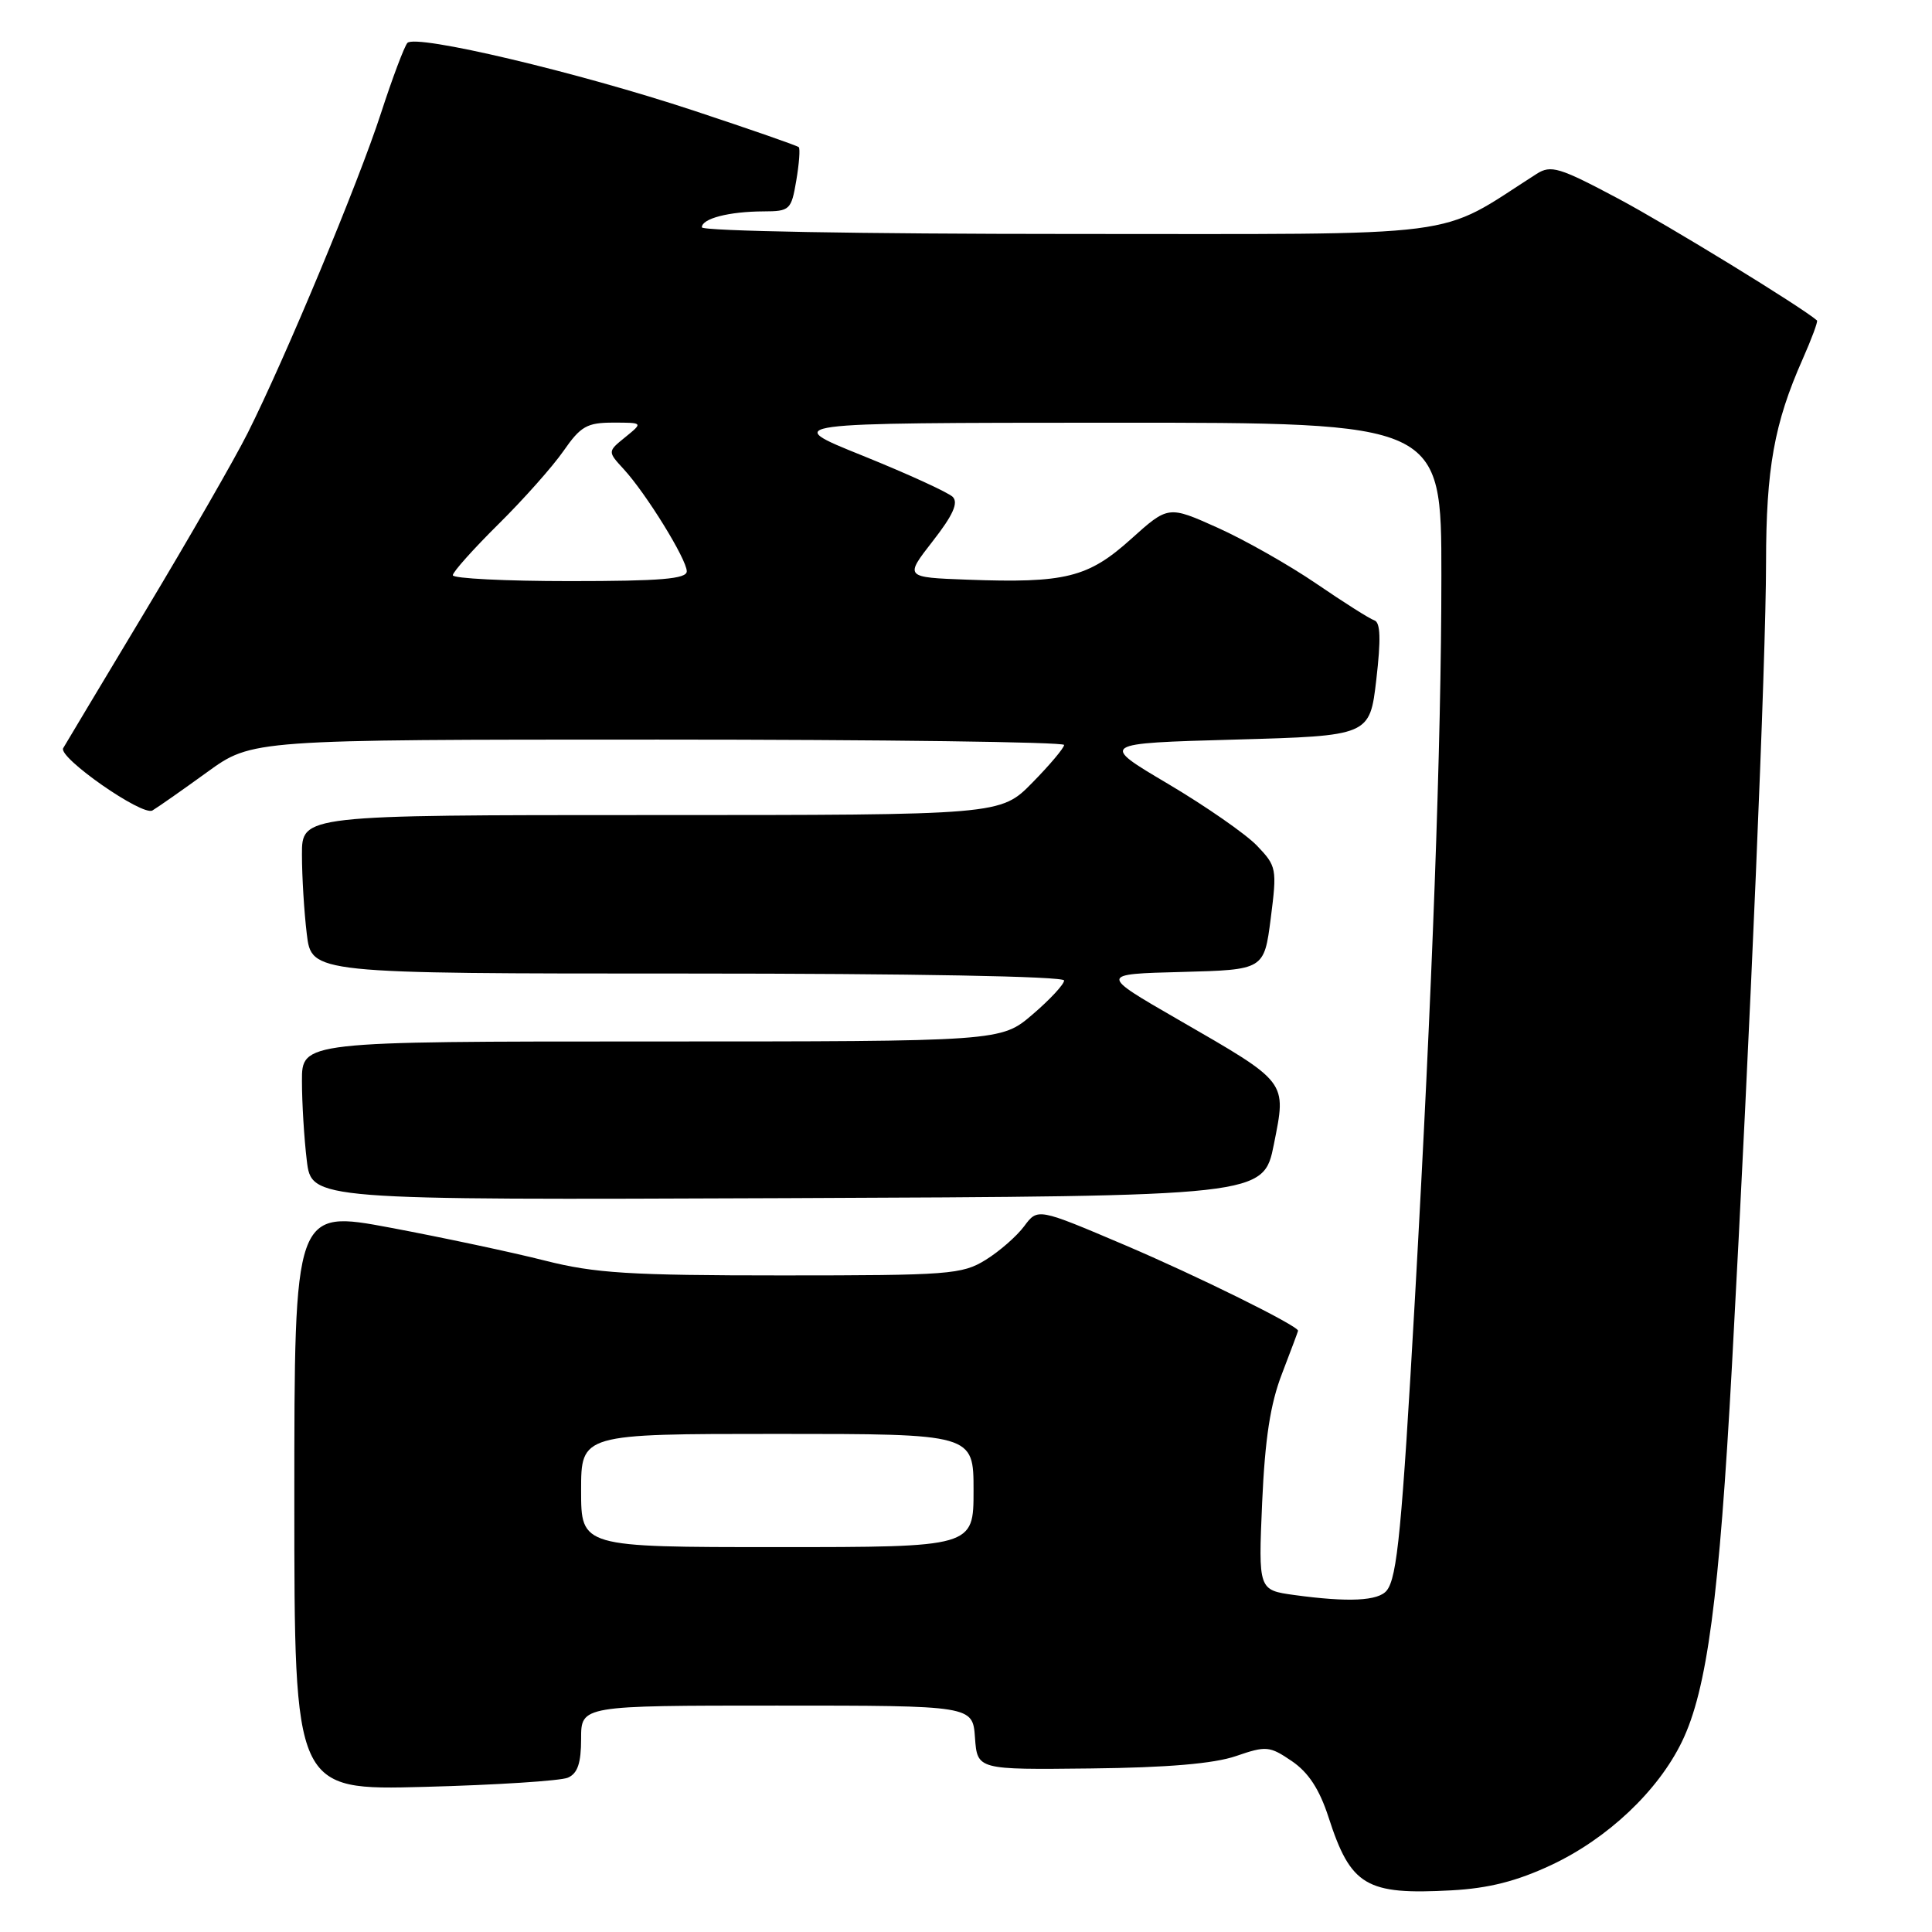 <?xml version="1.0" encoding="UTF-8" standalone="no"?>
<!DOCTYPE svg PUBLIC "-//W3C//DTD SVG 1.1//EN" "http://www.w3.org/Graphics/SVG/1.1/DTD/svg11.dtd" >
<svg xmlns="http://www.w3.org/2000/svg" xmlns:xlink="http://www.w3.org/1999/xlink" version="1.1" viewBox="0 0 256 256">
 <g >
 <path fill="currentColor"
d=" M 205.54 247.13 C 213.01 243.63 219.70 237.32 222.87 230.77 C 226.20 223.89 227.81 211.79 229.49 181.00 C 231.93 136.13 234.00 87.53 234.01 74.59 C 234.02 62.05 235.09 56.10 238.86 47.59 C 240.05 44.90 240.91 42.59 240.76 42.46 C 238.71 40.67 220.97 29.80 214.39 26.30 C 206.62 22.17 205.51 21.83 203.61 23.04 C 190.07 31.69 195.41 31.00 141.81 31.00 C 114.23 31.00 93.00 30.62 93.00 30.12 C 93.00 28.96 96.59 28.03 101.16 28.01 C 104.66 28.00 104.85 27.82 105.51 23.93 C 105.89 21.70 106.04 19.70 105.84 19.50 C 105.64 19.30 99.39 17.13 91.96 14.67 C 76.49 9.55 55.07 4.49 53.98 5.69 C 53.58 6.14 52.00 10.32 50.48 15.00 C 47.49 24.22 37.78 47.51 32.83 57.36 C 31.14 60.74 25.02 71.38 19.24 81.00 C 13.46 90.62 8.57 98.79 8.37 99.14 C 7.69 100.38 18.88 108.19 20.20 107.39 C 20.92 106.96 24.18 104.68 27.45 102.31 C 33.40 98.00 33.40 98.00 87.20 98.00 C 116.79 98.00 141.00 98.32 141.00 98.71 C 141.00 99.10 139.11 101.35 136.79 103.71 C 132.58 108.00 132.58 108.00 86.29 108.00 C 40.00 108.00 40.00 108.00 40.01 113.25 C 40.01 116.14 40.30 120.86 40.65 123.75 C 41.28 129.00 41.28 129.00 91.14 129.00 C 120.90 129.00 141.00 129.37 141.00 129.92 C 141.00 130.43 139.12 132.45 136.82 134.42 C 132.64 138.00 132.64 138.00 86.32 138.00 C 40.00 138.00 40.00 138.00 40.01 143.25 C 40.01 146.14 40.30 150.87 40.65 153.76 C 41.28 159.01 41.28 159.01 104.35 158.76 C 167.42 158.50 167.42 158.50 168.80 151.61 C 170.47 143.19 170.74 143.54 156.08 135.08 C 145.66 129.07 145.66 129.07 156.58 128.79 C 167.50 128.50 167.50 128.50 168.38 121.69 C 169.22 115.10 169.16 114.78 166.56 112.06 C 165.07 110.51 159.77 106.83 154.78 103.87 C 145.70 98.50 145.70 98.50 163.60 98.00 C 181.50 97.50 181.50 97.50 182.37 90.04 C 182.99 84.69 182.92 82.47 182.11 82.20 C 181.49 82.00 178.04 79.81 174.44 77.35 C 170.84 74.89 164.95 71.55 161.35 69.93 C 154.80 66.99 154.80 66.99 149.85 71.44 C 144.18 76.54 141.15 77.29 128.18 76.81 C 119.86 76.50 119.86 76.50 123.59 71.71 C 126.27 68.28 127.02 66.62 126.24 65.84 C 125.65 65.25 120.29 62.80 114.33 60.39 C 103.50 56.03 103.50 56.03 147.25 56.01 C 191.00 56.00 191.00 56.00 190.99 76.25 C 190.99 98.55 189.78 131.40 187.49 172.00 C 185.76 202.58 185.14 209.02 183.75 210.75 C 182.64 212.14 178.69 212.33 171.51 211.35 C 166.74 210.69 166.74 210.69 167.24 199.10 C 167.62 190.62 168.32 186.02 169.88 182.00 C 171.04 178.97 172.00 176.42 172.00 176.33 C 172.00 175.67 158.59 169.04 149.00 164.96 C 137.50 160.07 137.50 160.07 135.71 162.48 C 134.72 163.81 132.42 165.82 130.59 166.95 C 127.48 168.87 125.73 169.00 103.61 169.00 C 83.39 169.00 78.82 168.71 72.22 167.04 C 67.98 165.96 58.76 164.00 51.75 162.68 C 39.00 160.29 39.00 160.29 39.00 198.76 C 39.00 237.23 39.00 237.23 56.25 236.77 C 65.74 236.52 74.29 235.97 75.25 235.55 C 76.54 234.99 77.00 233.62 77.00 230.39 C 77.00 226.00 77.00 226.00 102.94 226.00 C 128.89 226.00 128.89 226.00 129.19 230.25 C 129.50 234.50 129.50 234.50 144.50 234.33 C 154.70 234.22 160.86 233.69 163.77 232.69 C 167.78 231.31 168.22 231.35 171.18 233.36 C 173.38 234.86 174.83 237.08 176.03 240.77 C 178.98 249.90 180.99 251.10 192.34 250.48 C 197.27 250.21 200.97 249.27 205.54 247.13 Z  M 77.00 197.50 C 77.00 190.00 77.00 190.00 103.00 190.00 C 129.00 190.00 129.00 190.00 129.00 197.50 C 129.00 205.00 129.00 205.00 103.00 205.00 C 77.00 205.00 77.00 205.00 77.00 197.50 Z  M 60.00 76.22 C 60.00 75.79 62.72 72.75 66.03 69.47 C 69.35 66.19 73.24 61.81 74.67 59.75 C 76.94 56.48 77.78 56.00 81.25 56.00 C 85.22 56.00 85.22 56.00 82.86 57.92 C 80.50 59.83 80.50 59.83 82.65 62.17 C 85.62 65.40 91.00 74.12 91.00 75.70 C 91.00 76.71 87.58 77.00 75.50 77.00 C 66.97 77.00 60.00 76.65 60.00 76.22 Z "/>
</g>
</svg>